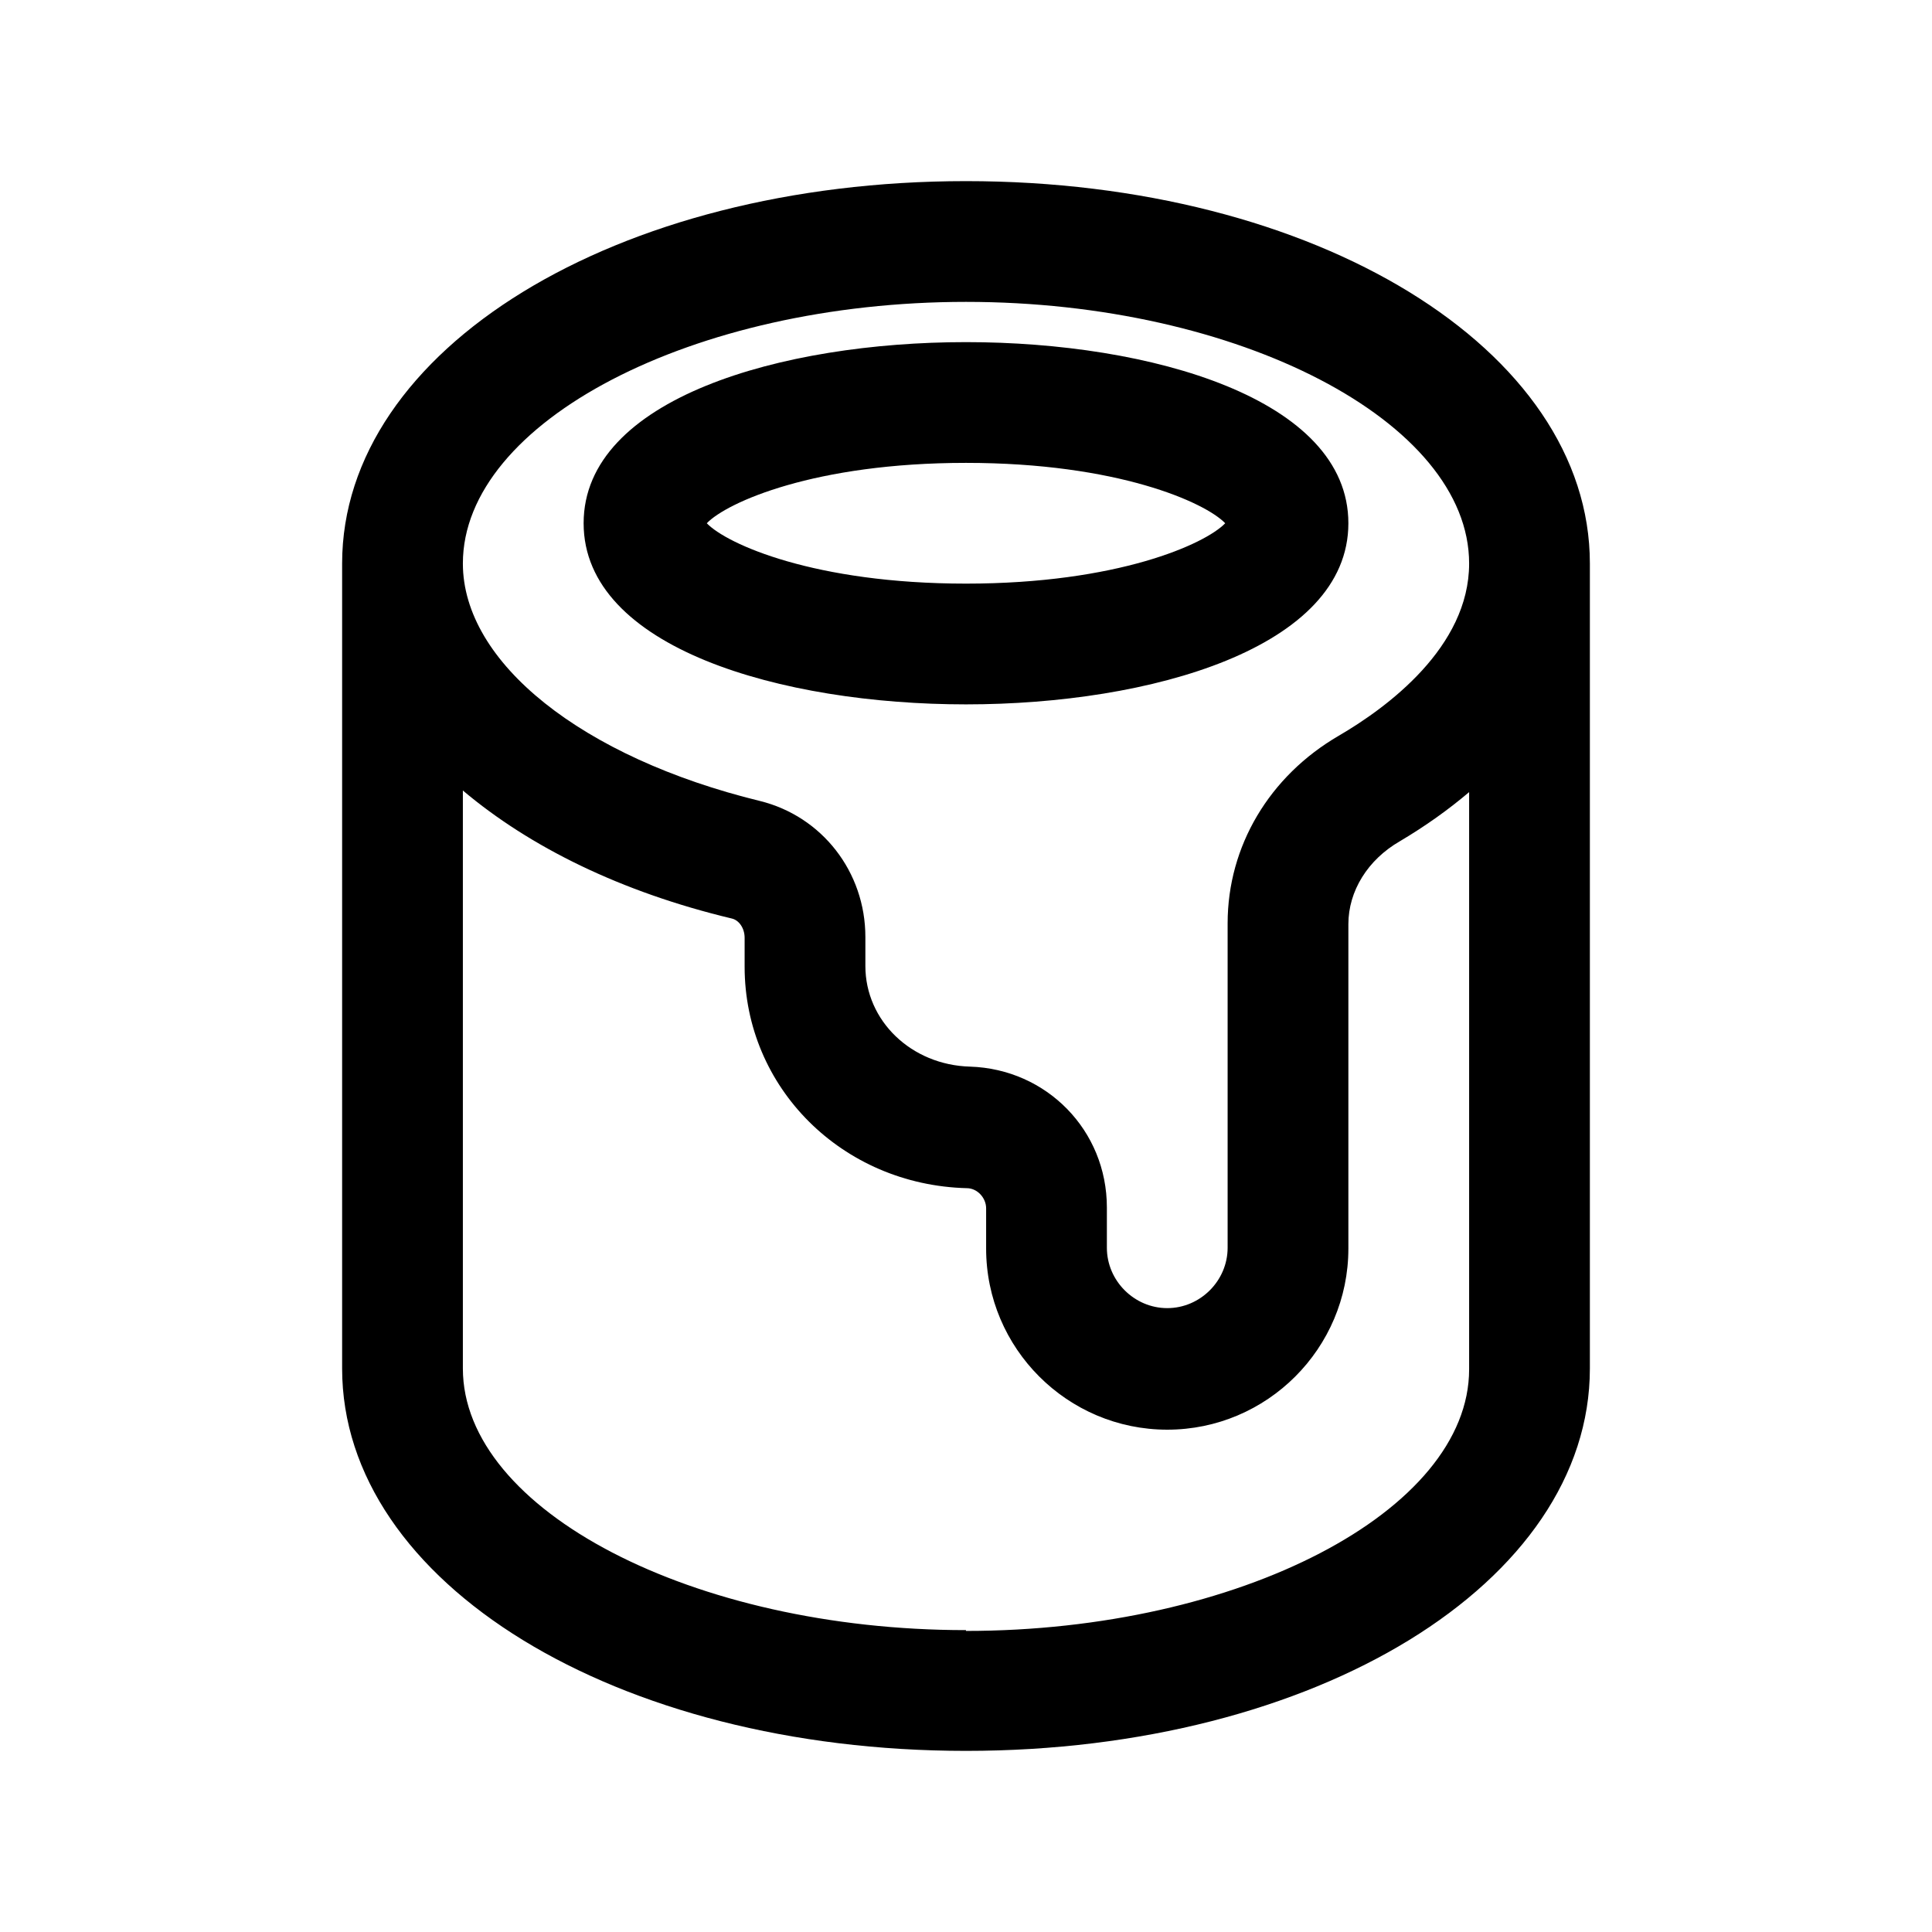 <svg width="24" height="24" viewBox="0 0 24 24" fill="none" xmlns="http://www.w3.org/2000/svg">
<path d="M12 2.25C7.65 2.25 4.25 4.34 4.25 7V17C4.25 19.66 7.65 21.75 12 21.75C16.35 21.75 19.75 19.66 19.75 17V7C19.75 4.34 16.35 2.25 12 2.25ZM12 3.75C15.39 3.75 18.25 5.24 18.25 7C18.25 8.04 17.23 8.79 16.63 9.14C15.77 9.64 15.25 10.51 15.25 11.47V15.5C15.25 15.91 14.91 16.25 14.5 16.25C14.09 16.25 13.75 15.91 13.75 15.5V15C13.75 14.04 13 13.28 12.05 13.25C11.32 13.23 10.75 12.68 10.75 12V11.64C10.75 10.83 10.21 10.14 9.44 9.95C7.23 9.41 5.75 8.23 5.75 7C5.75 5.24 8.61 3.75 12 3.75ZM12 20.25C8.61 20.25 5.75 18.76 5.75 17V9.82C6.58 10.52 7.71 11.08 9.09 11.41C9.18 11.43 9.25 11.53 9.25 11.65V12.01C9.25 13.51 10.46 14.72 12.01 14.76C12.14 14.76 12.25 14.88 12.25 15.01V15.51C12.25 16.75 13.26 17.76 14.5 17.76C15.74 17.76 16.75 16.75 16.75 15.51V11.48C16.75 11.07 16.99 10.68 17.39 10.45C17.71 10.26 17.99 10.06 18.25 9.84V17.01C18.25 18.77 15.39 20.26 12 20.26V20.25ZM12 8.75C14.29 8.75 16.75 8.05 16.75 6.5C16.75 4.95 14.29 4.25 12 4.25C9.71 4.25 7.25 4.95 7.25 6.5C7.25 8.05 9.71 8.75 12 8.75ZM12 5.75C13.88 5.75 14.97 6.24 15.22 6.5C14.97 6.76 13.88 7.25 12 7.25C10.12 7.25 9.03 6.76 8.78 6.5C9.03 6.24 10.12 5.75 12 5.75Z" fill="black"/>
</svg>
